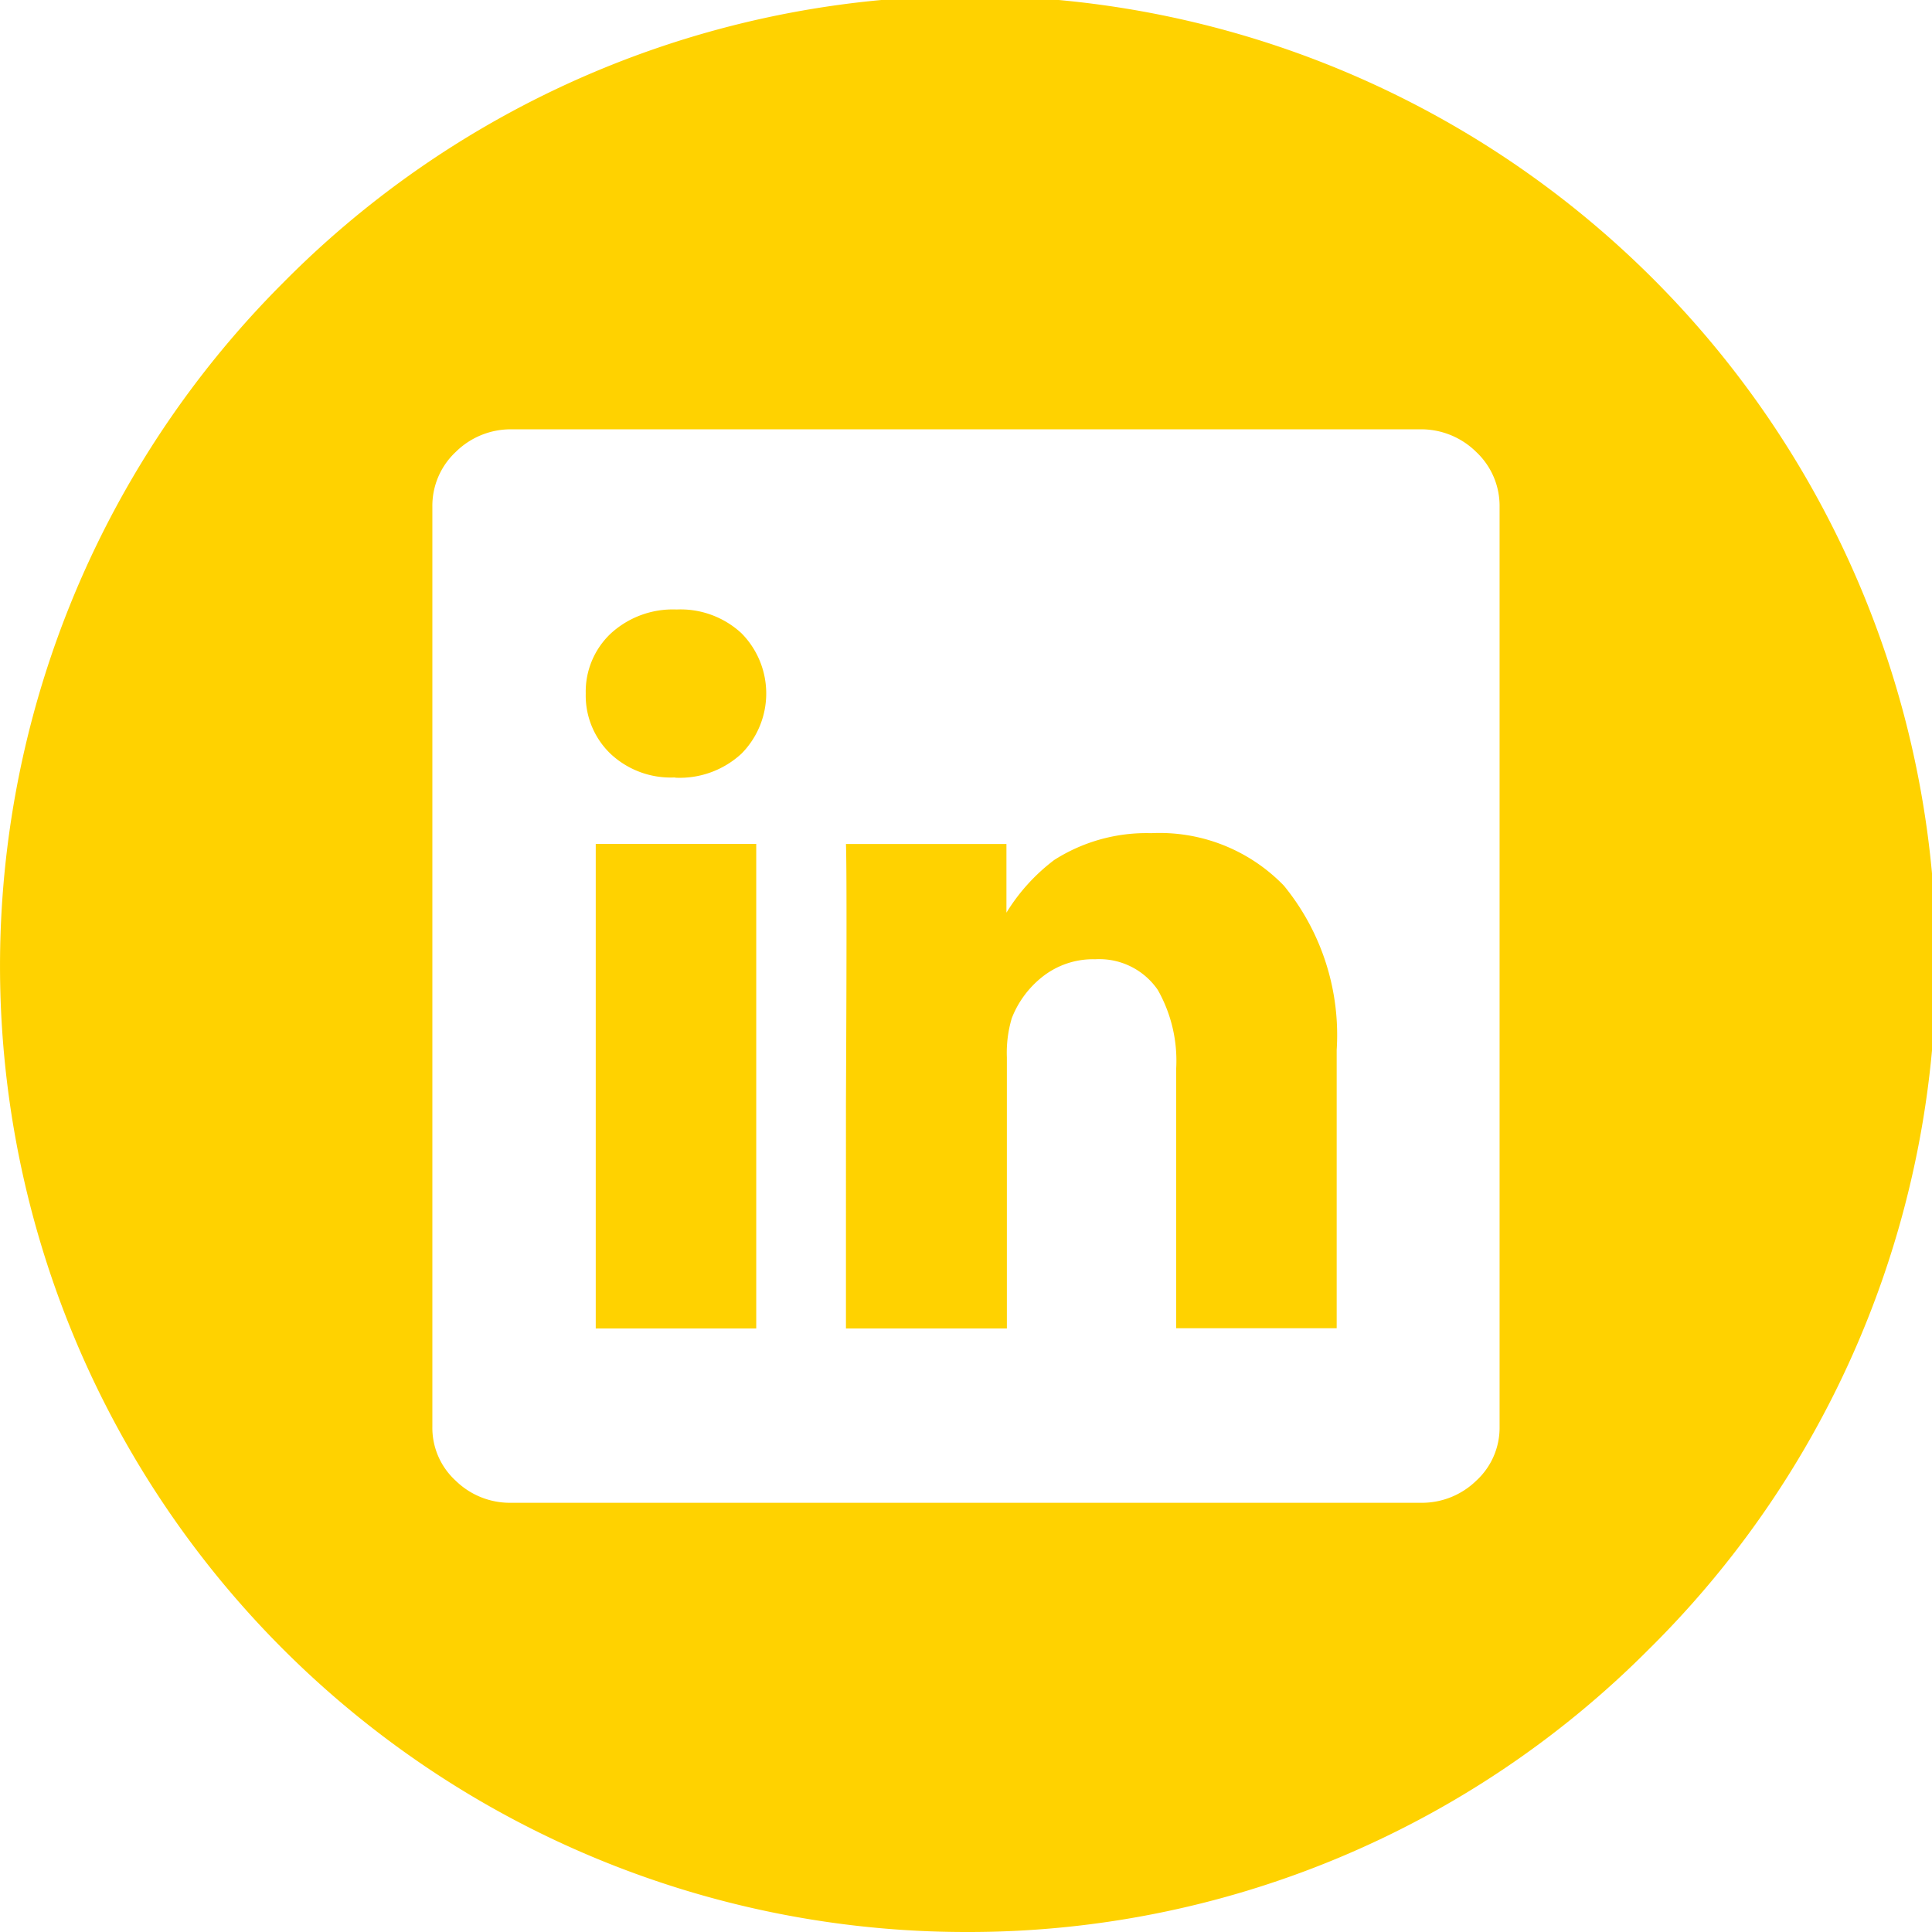 <svg xmlns="http://www.w3.org/2000/svg" width="36.114" height="36.114" viewBox="0 0 36.114 36.114"><defs><style>.a{fill:#ffd200;}</style></defs><path class="a" d="M18.058,36.114A18.057,18.057,0,0,1,5.289,5.289,18.057,18.057,0,1,1,30.825,30.825,17.938,17.938,0,0,1,18.058,36.114ZM9.573,8.025a1.461,1.461,0,0,0-1.055.424,1.377,1.377,0,0,0-.436,1.02v17.2a1.339,1.339,0,0,0,.436,1.009,1.45,1.45,0,0,0,1.031.413H26.564a1.456,1.456,0,0,0,1.031-.413,1.342,1.342,0,0,0,.436-1.009V9.469a1.38,1.38,0,0,0-.436-1.02,1.464,1.464,0,0,0-1.055-.424Zm9.24,16.808h-3V20.614c.014-2.86.014-4.488,0-4.837h3v1.283a3.574,3.574,0,0,1,.895-.986,3.207,3.207,0,0,1,1.812-.5A3.232,3.232,0,0,1,24,16.556a4.41,4.41,0,0,1,.986,3.072v5.2h-3V19.972a2.685,2.685,0,0,0-.344-1.468,1.326,1.326,0,0,0-1.169-.573,1.527,1.527,0,0,0-1.009.345,1.833,1.833,0,0,0-.551.756,2.265,2.265,0,0,0-.092.733v5.068Zm-4.677,0h-3V15.775h3v9.057Zm-1.514-10.3H12.6a1.642,1.642,0,0,1-1.192-.447,1.509,1.509,0,0,1-.459-1.123,1.493,1.493,0,0,1,.471-1.124,1.717,1.717,0,0,1,1.227-.446,1.675,1.675,0,0,1,1.215.446,1.6,1.6,0,0,1,0,2.247A1.7,1.7,0,0,1,12.622,14.537Z"/></svg>
